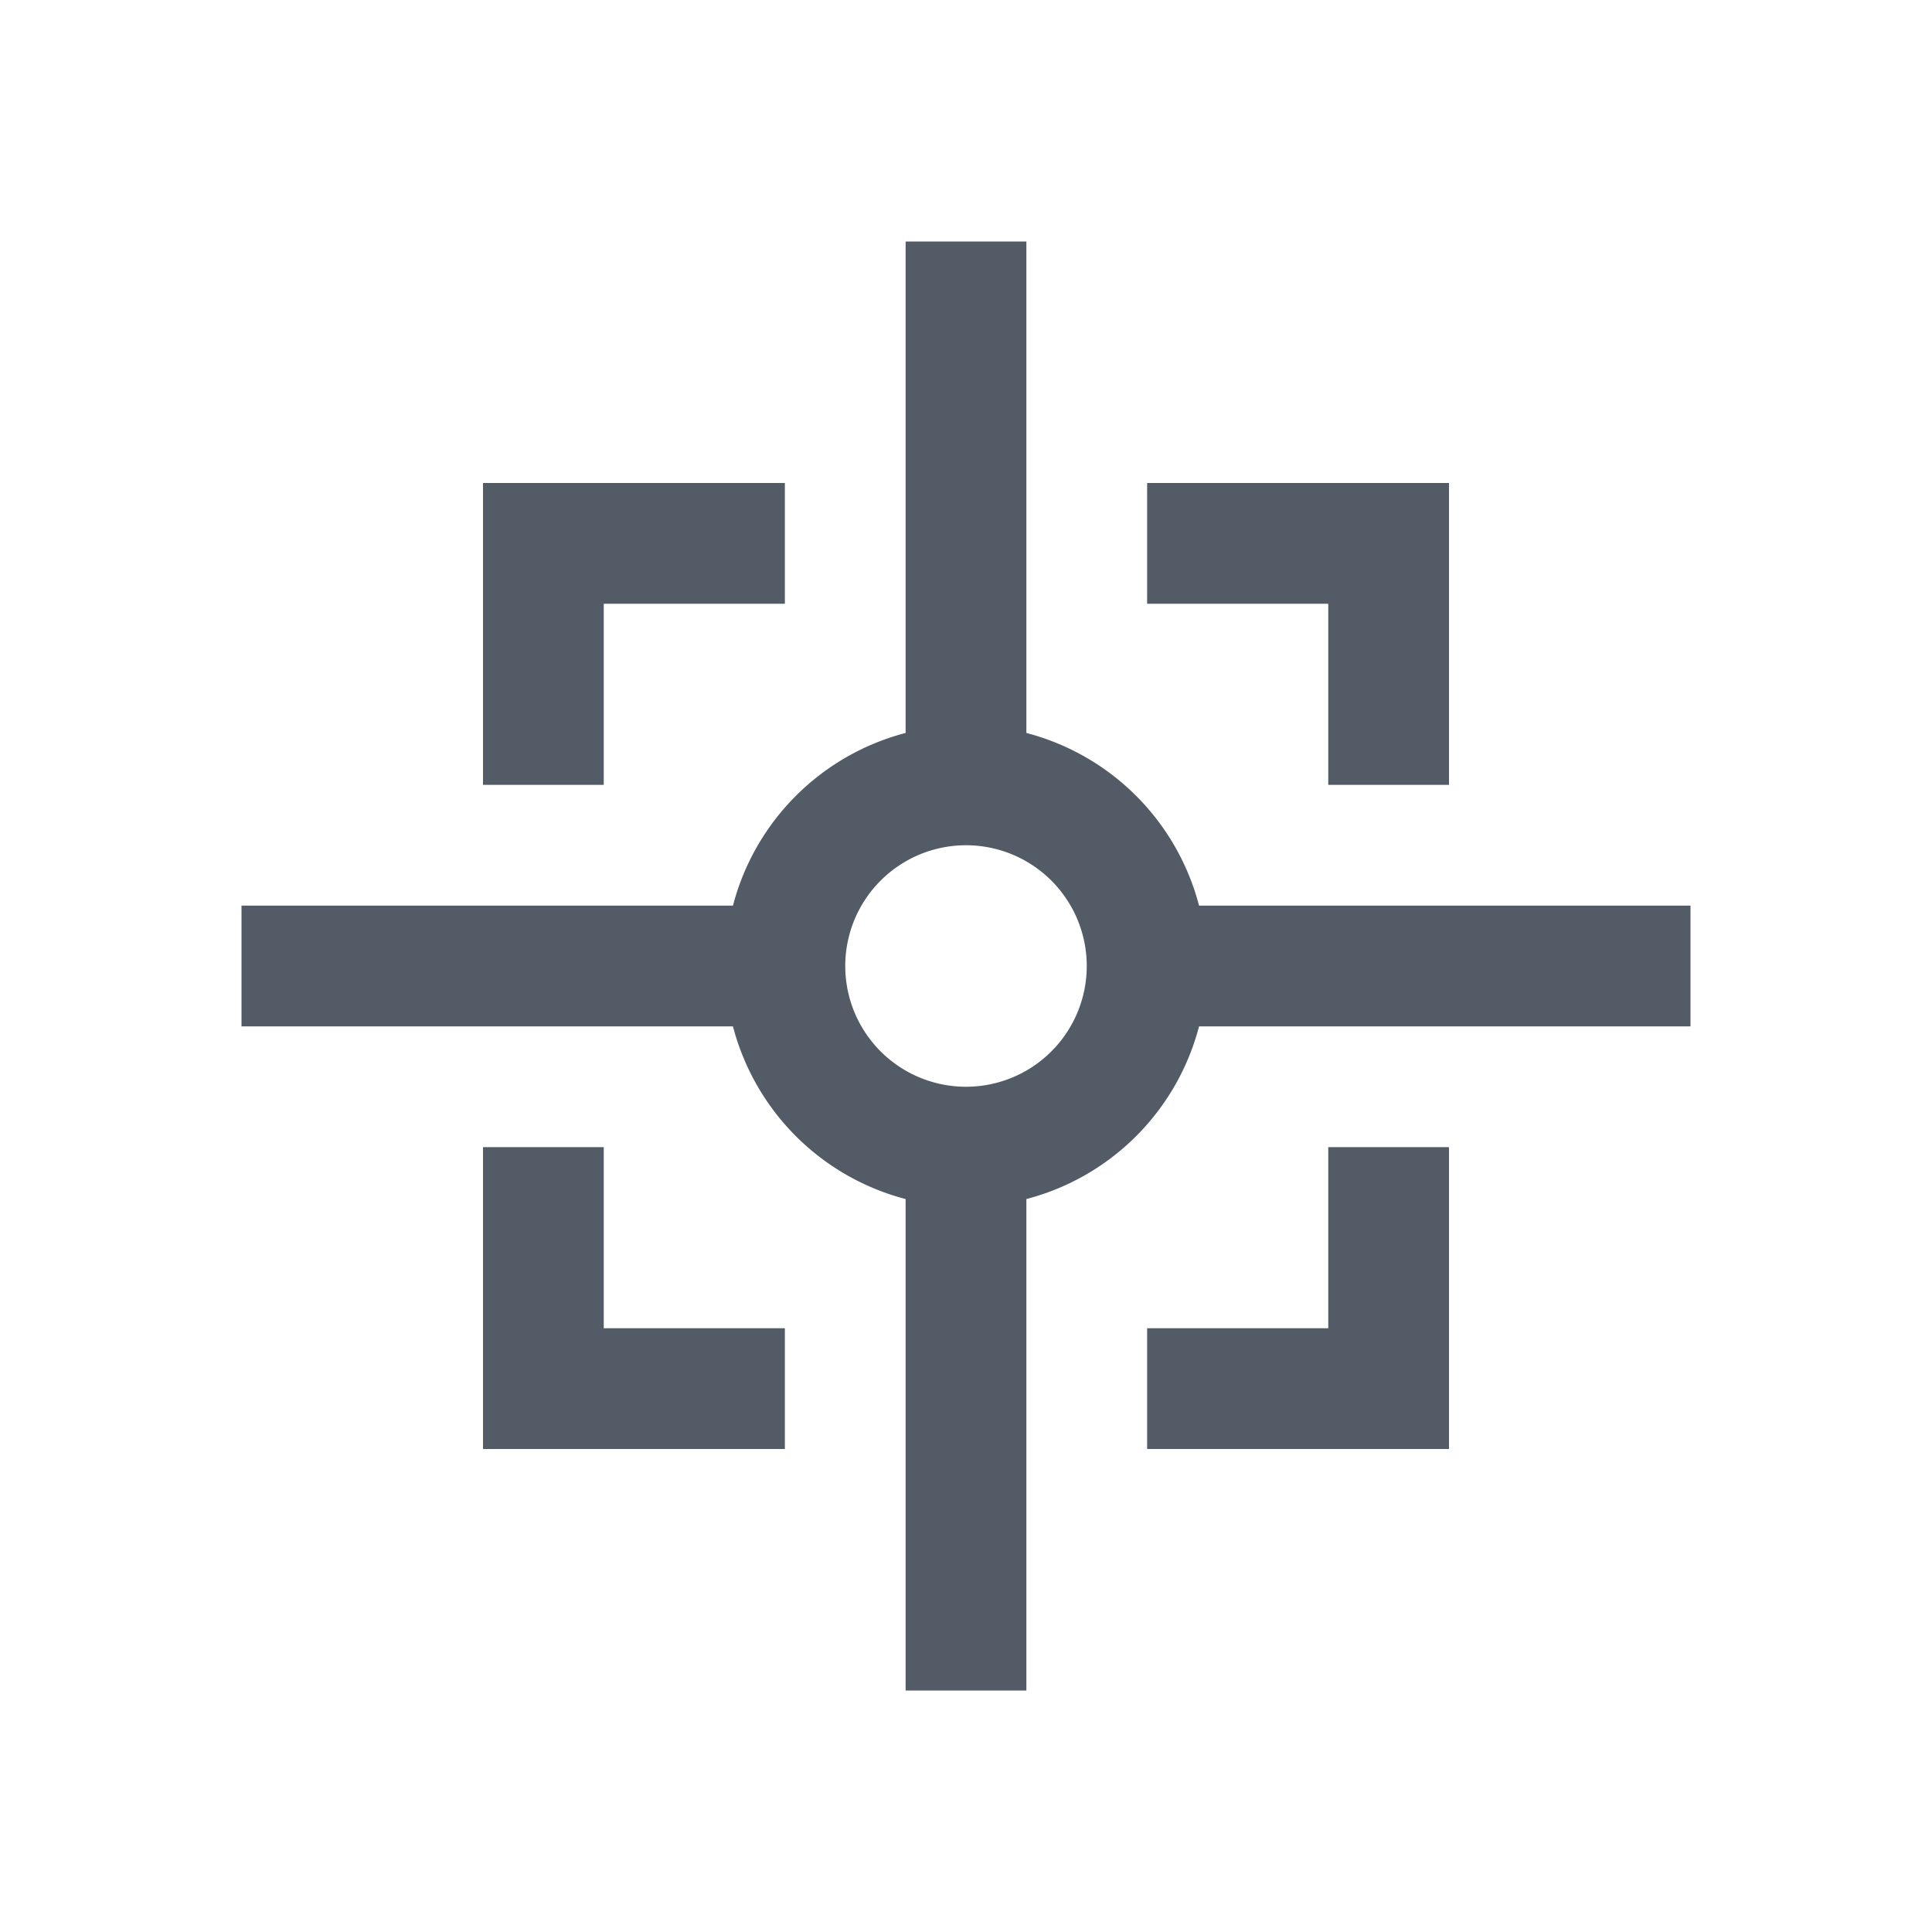 <svg xmlns="http://www.w3.org/2000/svg" width="32" height="32" viewBox="0 0 32 32"><title>ico</title><path d="M18,16a2,2,0,1,1-2-2A2,2,0,0,1,18,16Zm10-1H19.86A4,4,0,0,0,17,12.14V4H15v8.14A4,4,0,0,0,12.14,15H4v2h8.14A4,4,0,0,0,15,19.86V28h2V19.86A4,4,0,0,0,19.86,17H28ZM10,10h3V8H8v5h2Zm0,12V19H8v5h5V22ZM22,10v3h2V8H19v2Zm0,12H19v2h5V19H22Z" fill="#525b66"/></svg>